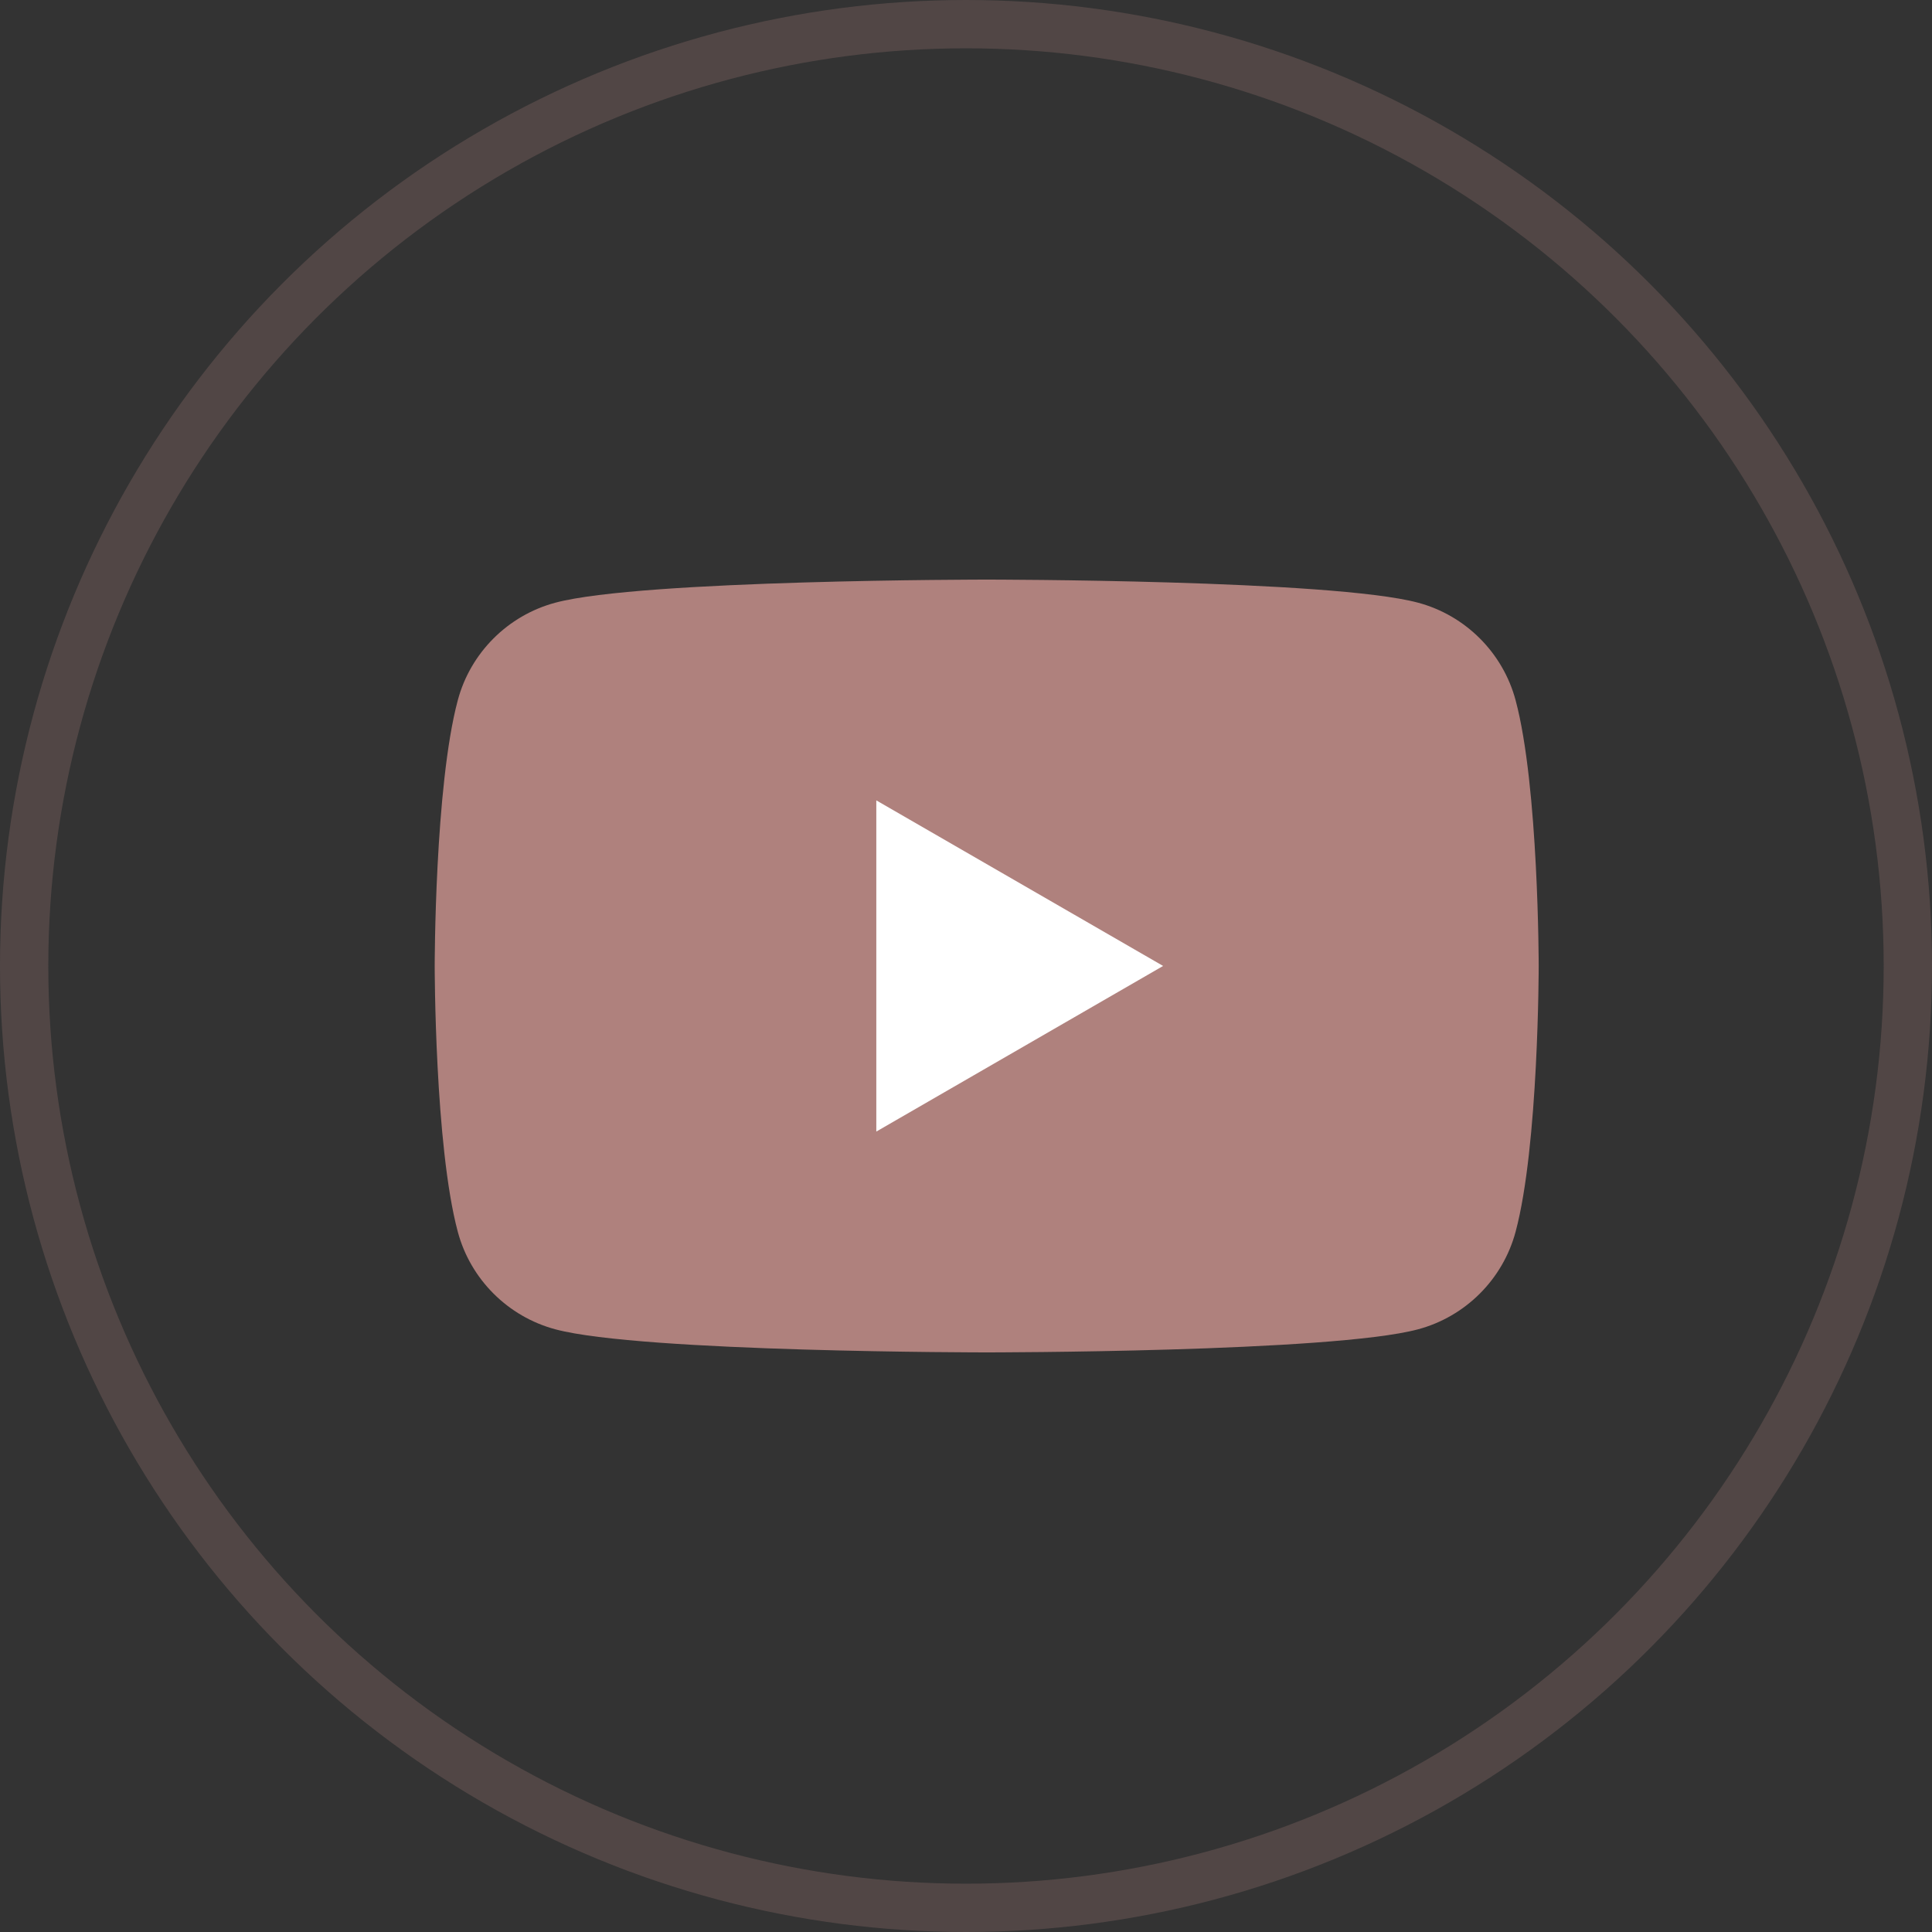 <svg width="40" height="40" viewBox="0 0 40 40" fill="none" xmlns="http://www.w3.org/2000/svg">
<rect x="0" y="0" width="40" height="40" fill="#333333" stroke="none"/>
<circle opacity="0.25" cx="20" cy="20" r="19.5" stroke="#AF817D"/>
<path d="M31.379 14.498C31.116 13.515 30.342 12.741 29.359 12.478C27.576 12 20.428 12 20.428 12C20.428 12 13.281 12 11.498 12.478C10.515 12.741 9.74 13.515 9.478 14.498C9 16.281 9 20 9 20C9 20 9 23.719 9.478 25.502C9.74 26.485 10.515 27.259 11.498 27.522C13.281 28 20.428 28 20.428 28C20.428 28 27.576 28 29.359 27.522C30.342 27.259 31.116 26.485 31.379 25.502C31.857 23.719 31.857 20 31.857 20C31.857 20 31.857 16.281 31.379 14.498Z" fill="#AF817D"/>
<path d="M18.143 23.428L24.081 19.999L18.143 16.571V23.428Z" fill="white"/>
</svg>
